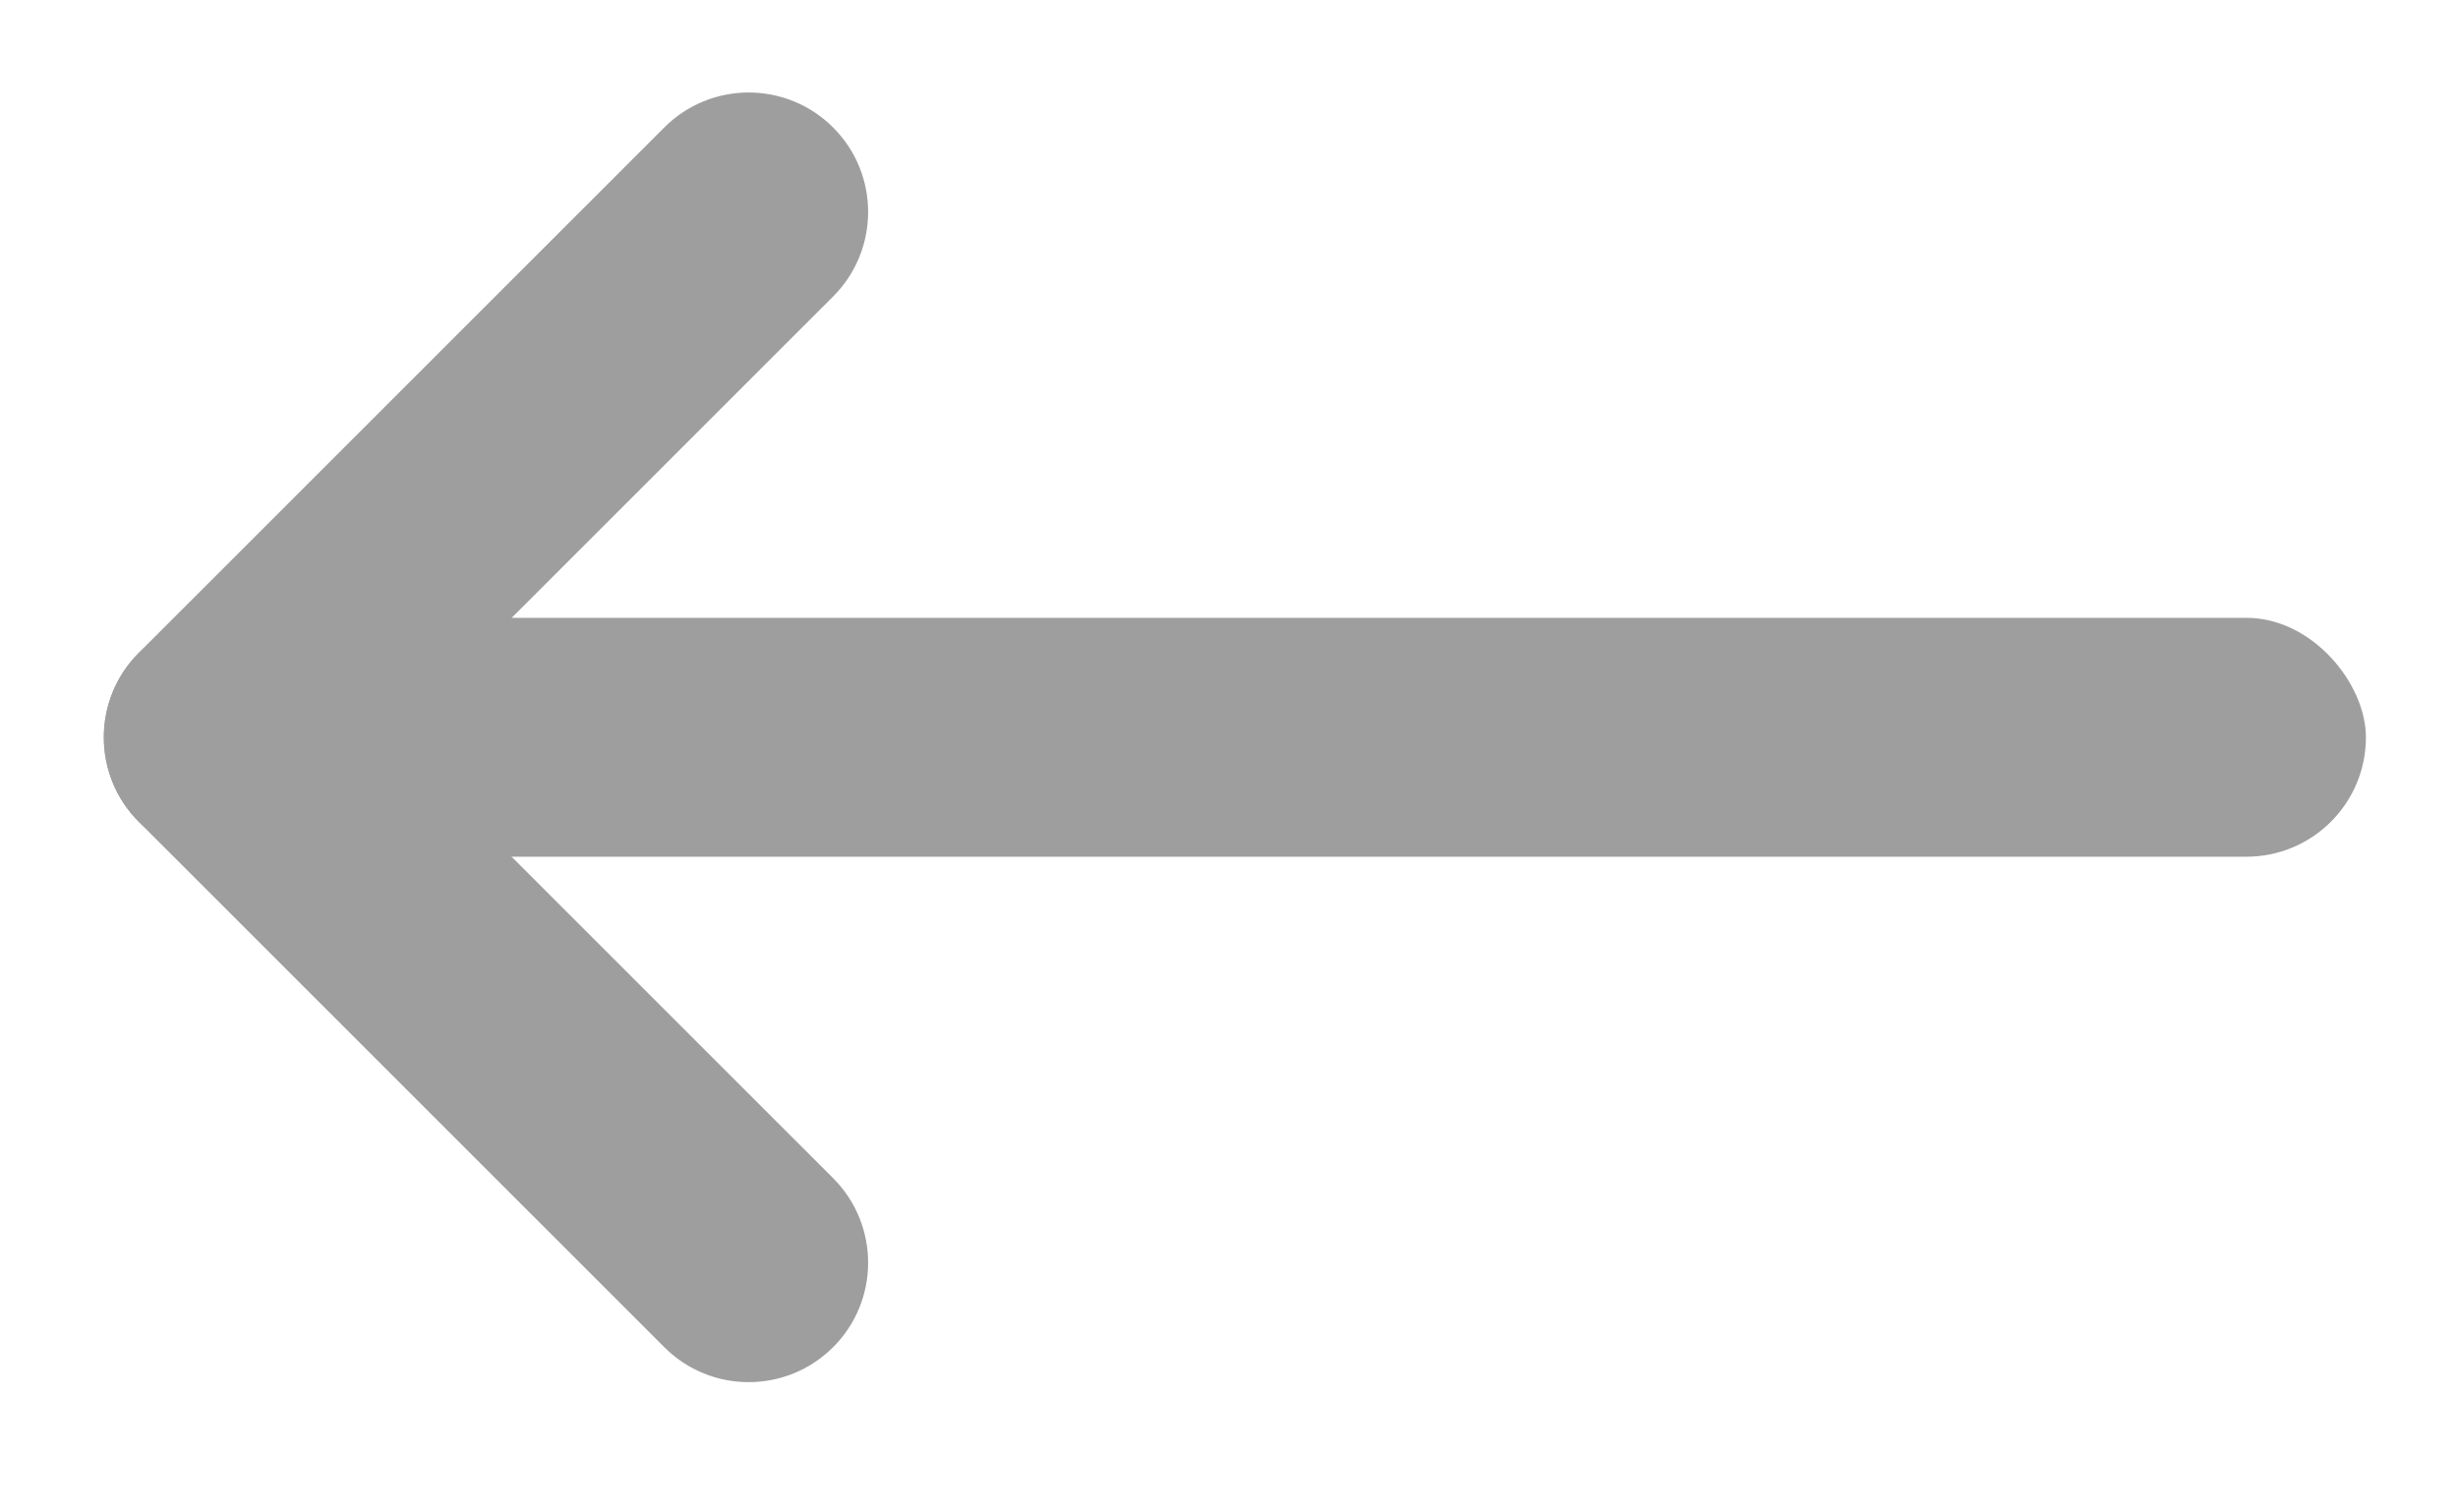 <svg width="26" height="16" viewBox="0 0 26 16" fill="none" xmlns="http://www.w3.org/2000/svg">
<rect x="1.128" y="6.536" width="23.898" height="2.527" rx="1.264" fill="#9E9E9E"/>
<path d="M1.468 8.693C0.975 8.2 0.975 7.4 1.468 6.906L7.026 1.349C7.519 0.855 8.319 0.855 8.813 1.349C9.306 1.842 9.306 2.642 8.813 3.136L3.255 8.693C2.762 9.187 1.962 9.187 1.468 8.693Z" fill="#9E9E9E"/>
<path d="M1.468 6.907C1.962 6.413 2.762 6.413 3.255 6.907L8.813 12.464C9.306 12.958 9.306 13.758 8.813 14.251C8.319 14.745 7.519 14.745 7.026 14.251L1.468 8.694C0.975 8.2 0.975 7.4 1.468 6.907Z" fill="#9E9E9E"/>
</svg>
